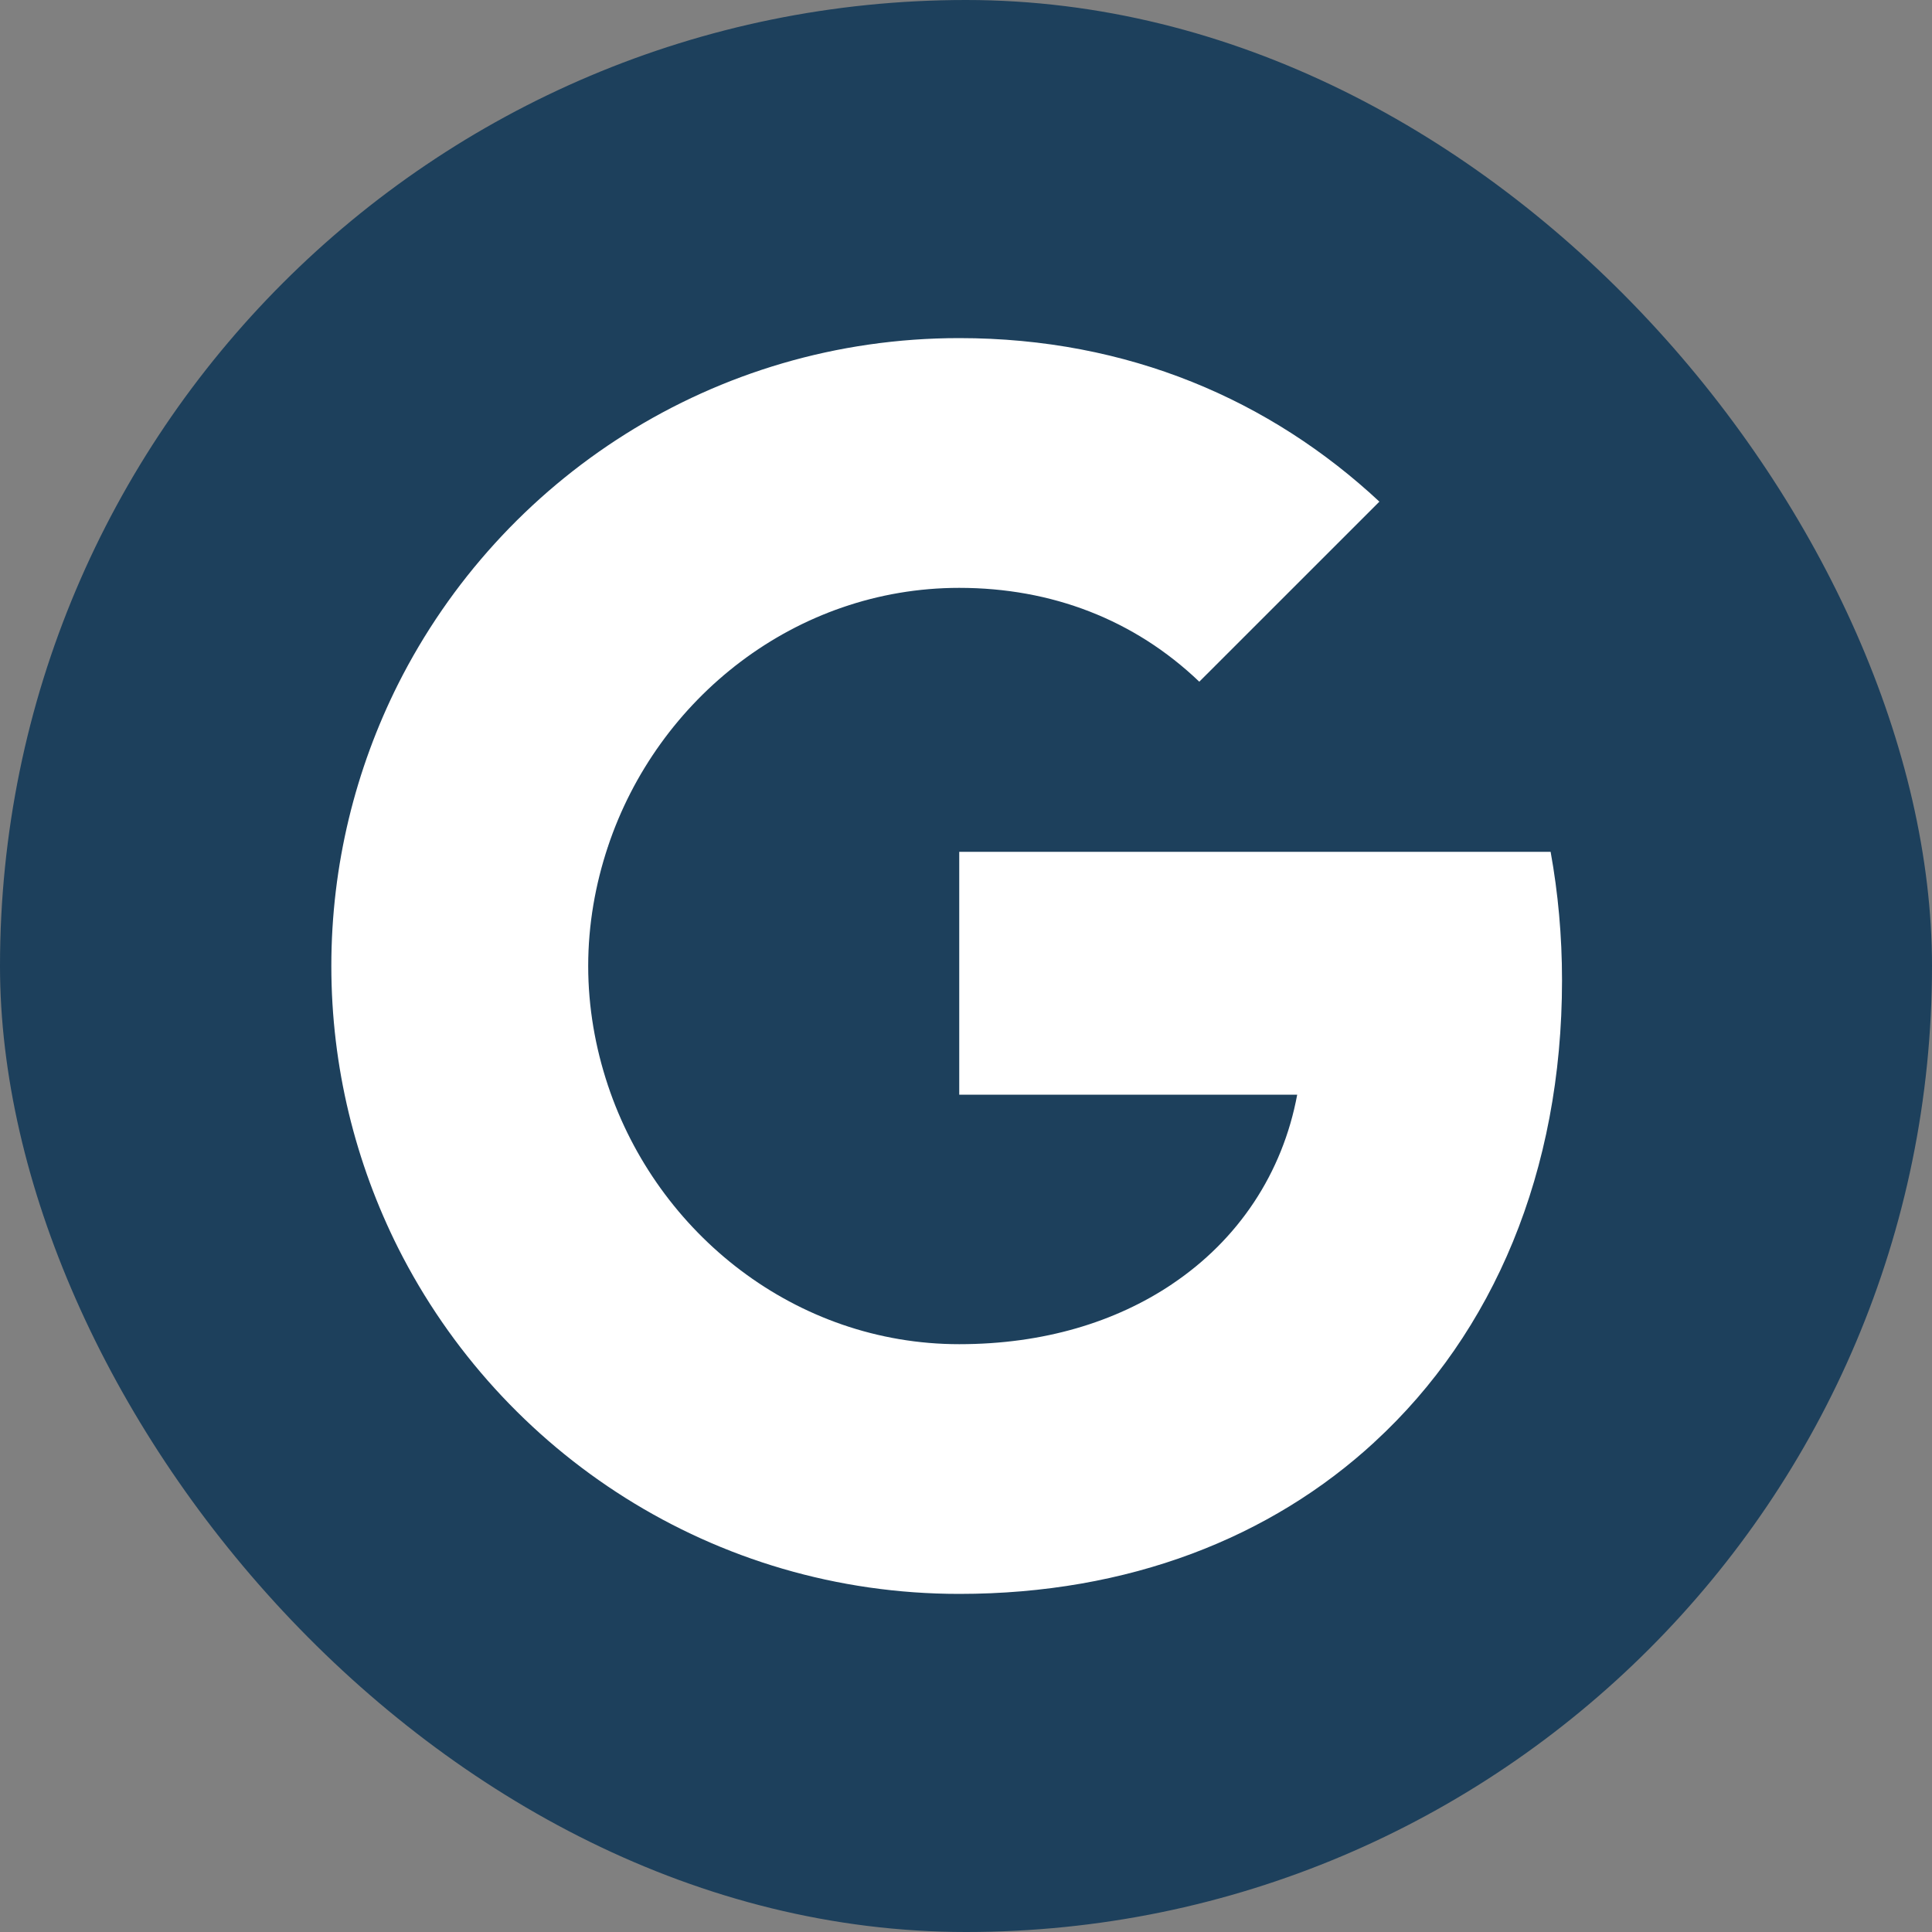 <svg width="40" height="40" viewBox="0 0 40 40" fill="none" xmlns="http://www.w3.org/2000/svg">
<rect x="0" y="0" width="40" height="40" fill="#808080" stroke="none"/>
<rect width="40" height="40" rx="20" fill="#1D405C"/>
<path fill-rule="evenodd" clip-rule="evenodd" d="M32.34 20.295C32.34 19.373 32.258 18.487 32.104 17.636H19.86V22.665H26.857C26.555 24.29 25.639 25.667 24.263 26.588V29.85H28.464C30.922 27.587 32.34 24.254 32.34 20.295Z" fill="white"/>
<path fill-rule="evenodd" clip-rule="evenodd" d="M19.86 33C23.37 33 26.313 31.836 28.464 29.851L24.263 26.589C23.099 27.369 21.61 27.83 19.86 27.83C16.474 27.83 13.609 25.543 12.586 22.47H8.243V25.838C10.382 30.087 14.779 33 19.86 33Z" fill="white"/>
<path fill-rule="evenodd" clip-rule="evenodd" d="M12.586 22.47C12.326 21.69 12.178 20.857 12.178 20C12.178 19.143 12.326 18.31 12.586 17.53V14.162H8.243C7.363 15.917 6.86 17.902 6.86 20C6.86 22.098 7.363 24.083 8.243 25.838L12.586 22.47Z" fill="white"/>
<path fill-rule="evenodd" clip-rule="evenodd" d="M19.86 12.171C21.769 12.171 23.483 12.826 24.83 14.114L28.559 10.386C26.307 8.288 23.364 7 19.86 7C14.779 7 10.382 9.913 8.243 14.162L12.586 17.53C13.609 14.457 16.474 12.171 19.86 12.171Z" fill="white"/>
</svg>
